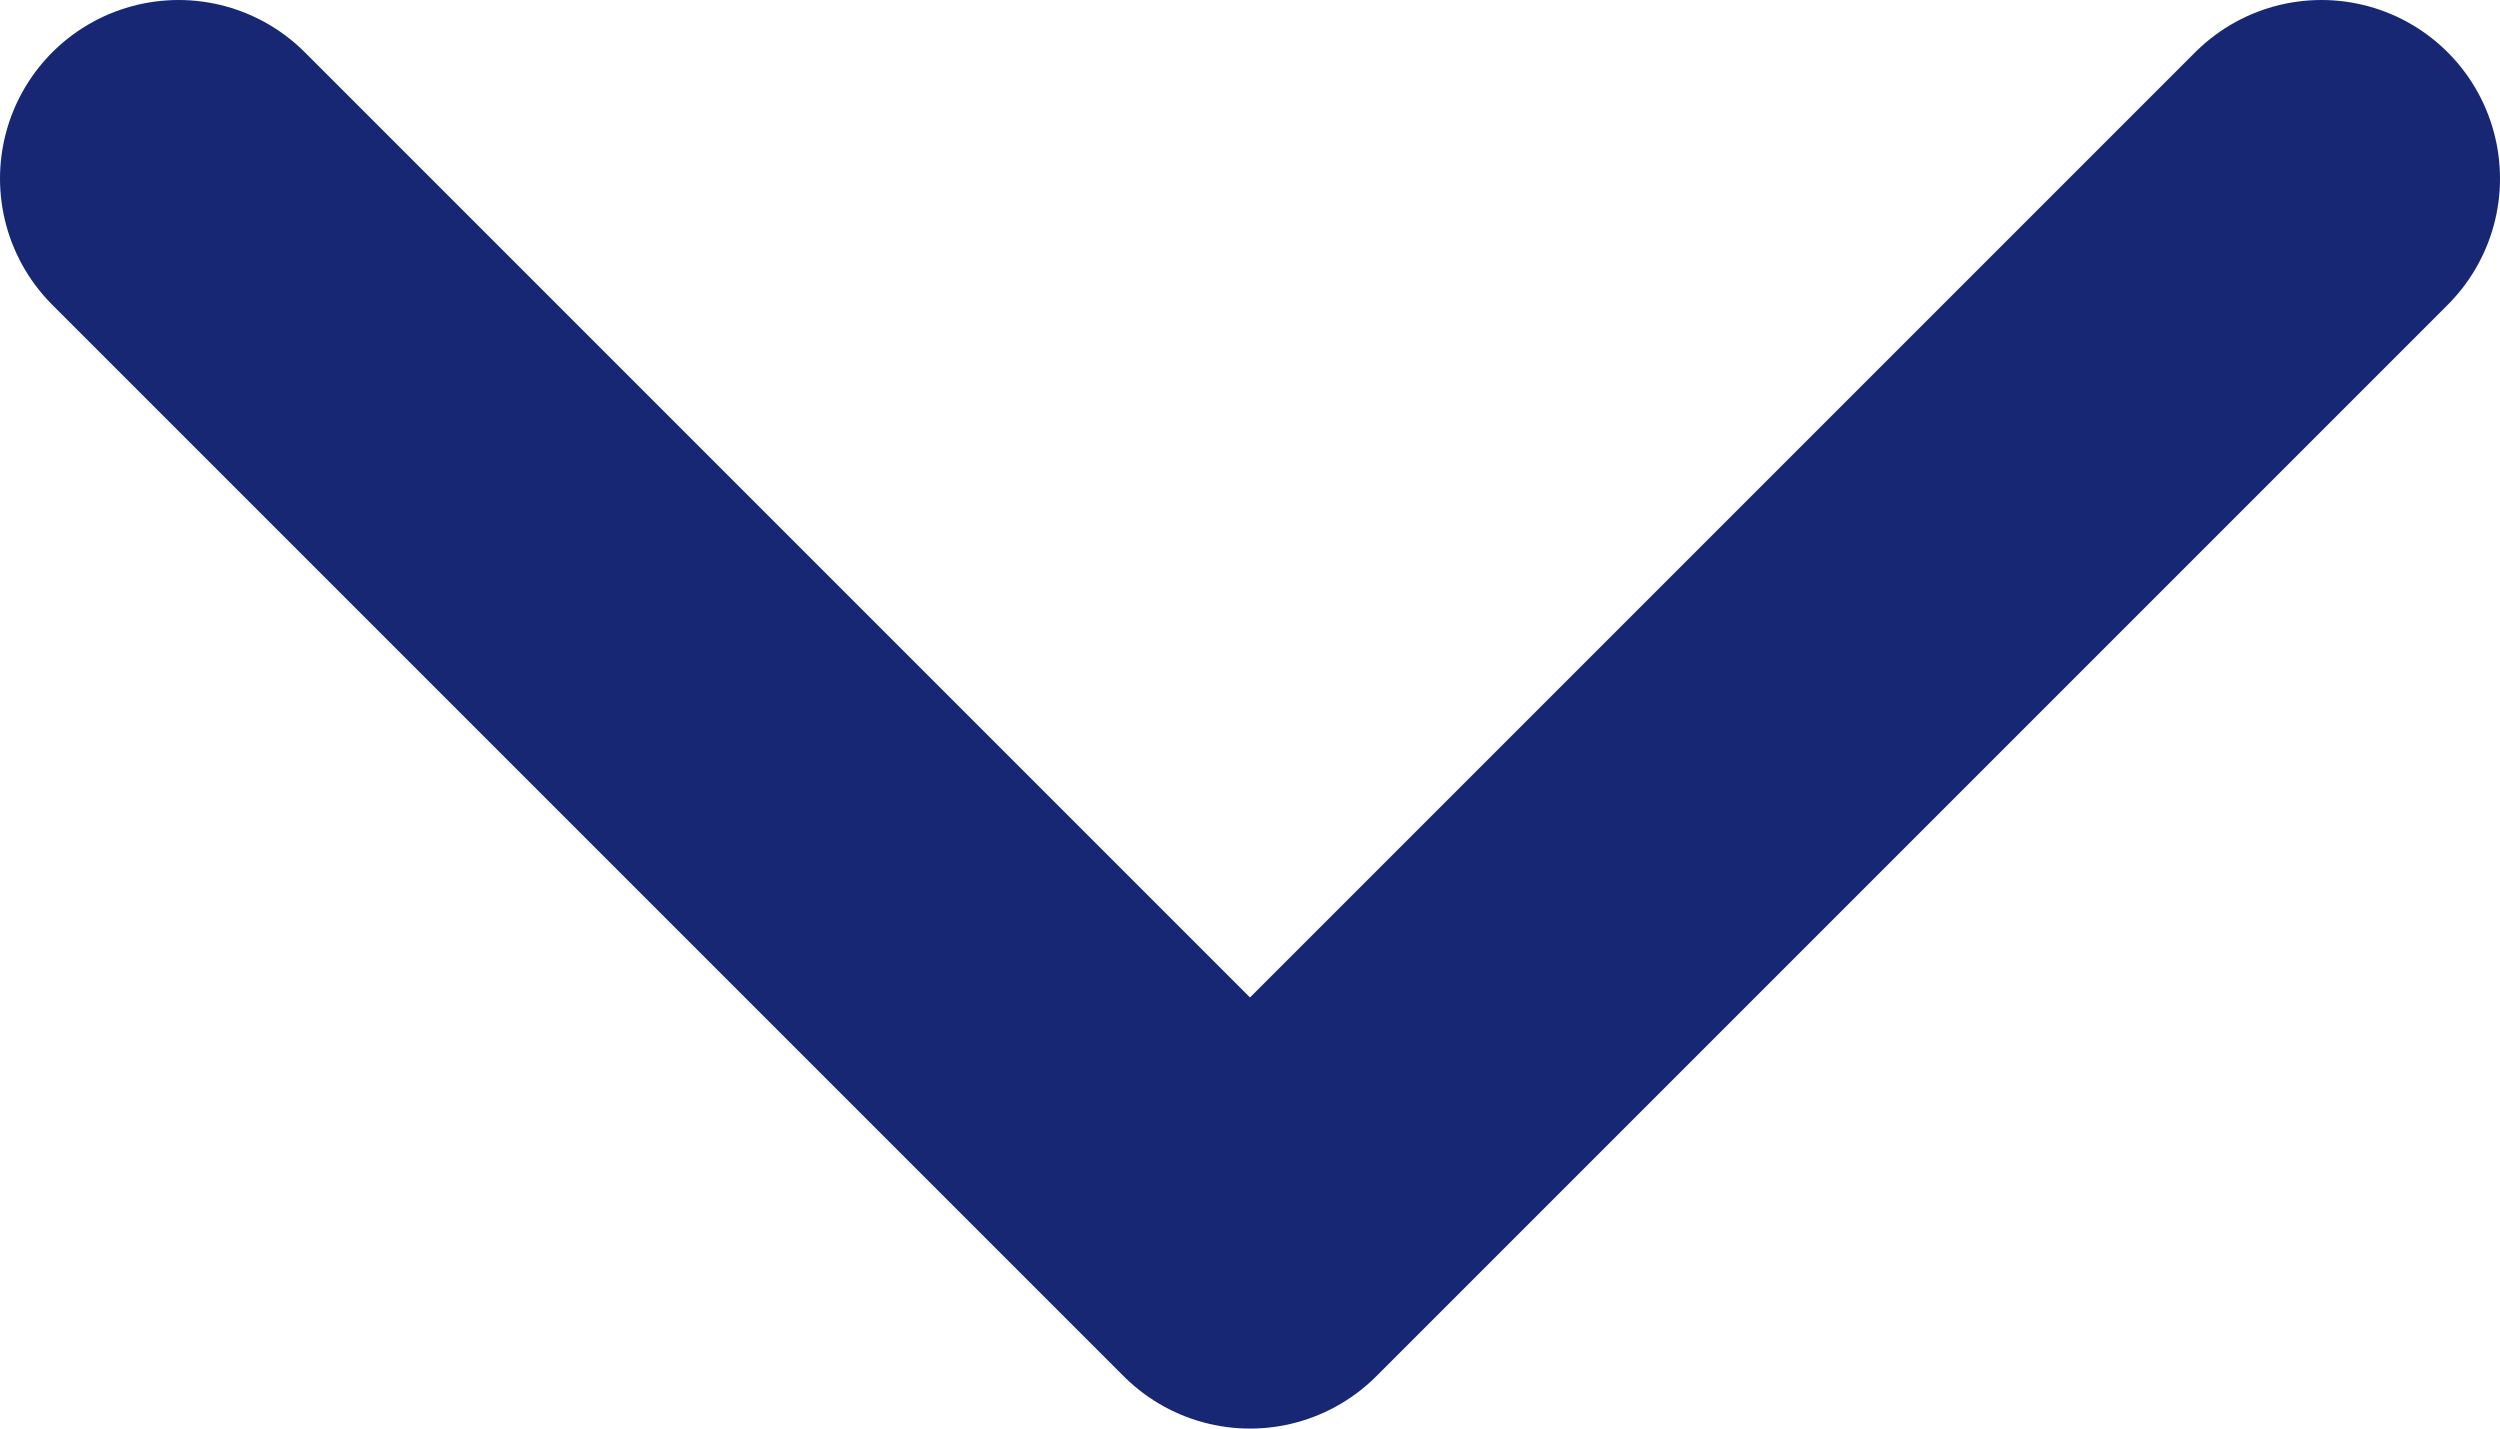 <svg width="14" height="8" viewBox="0 0 14 8" fill="none" xmlns="http://www.w3.org/2000/svg">
<path d="M1 1L7 7L13 1" stroke="#172774" stroke-width="2" stroke-linecap="round" stroke-linejoin="round"/>
</svg>
